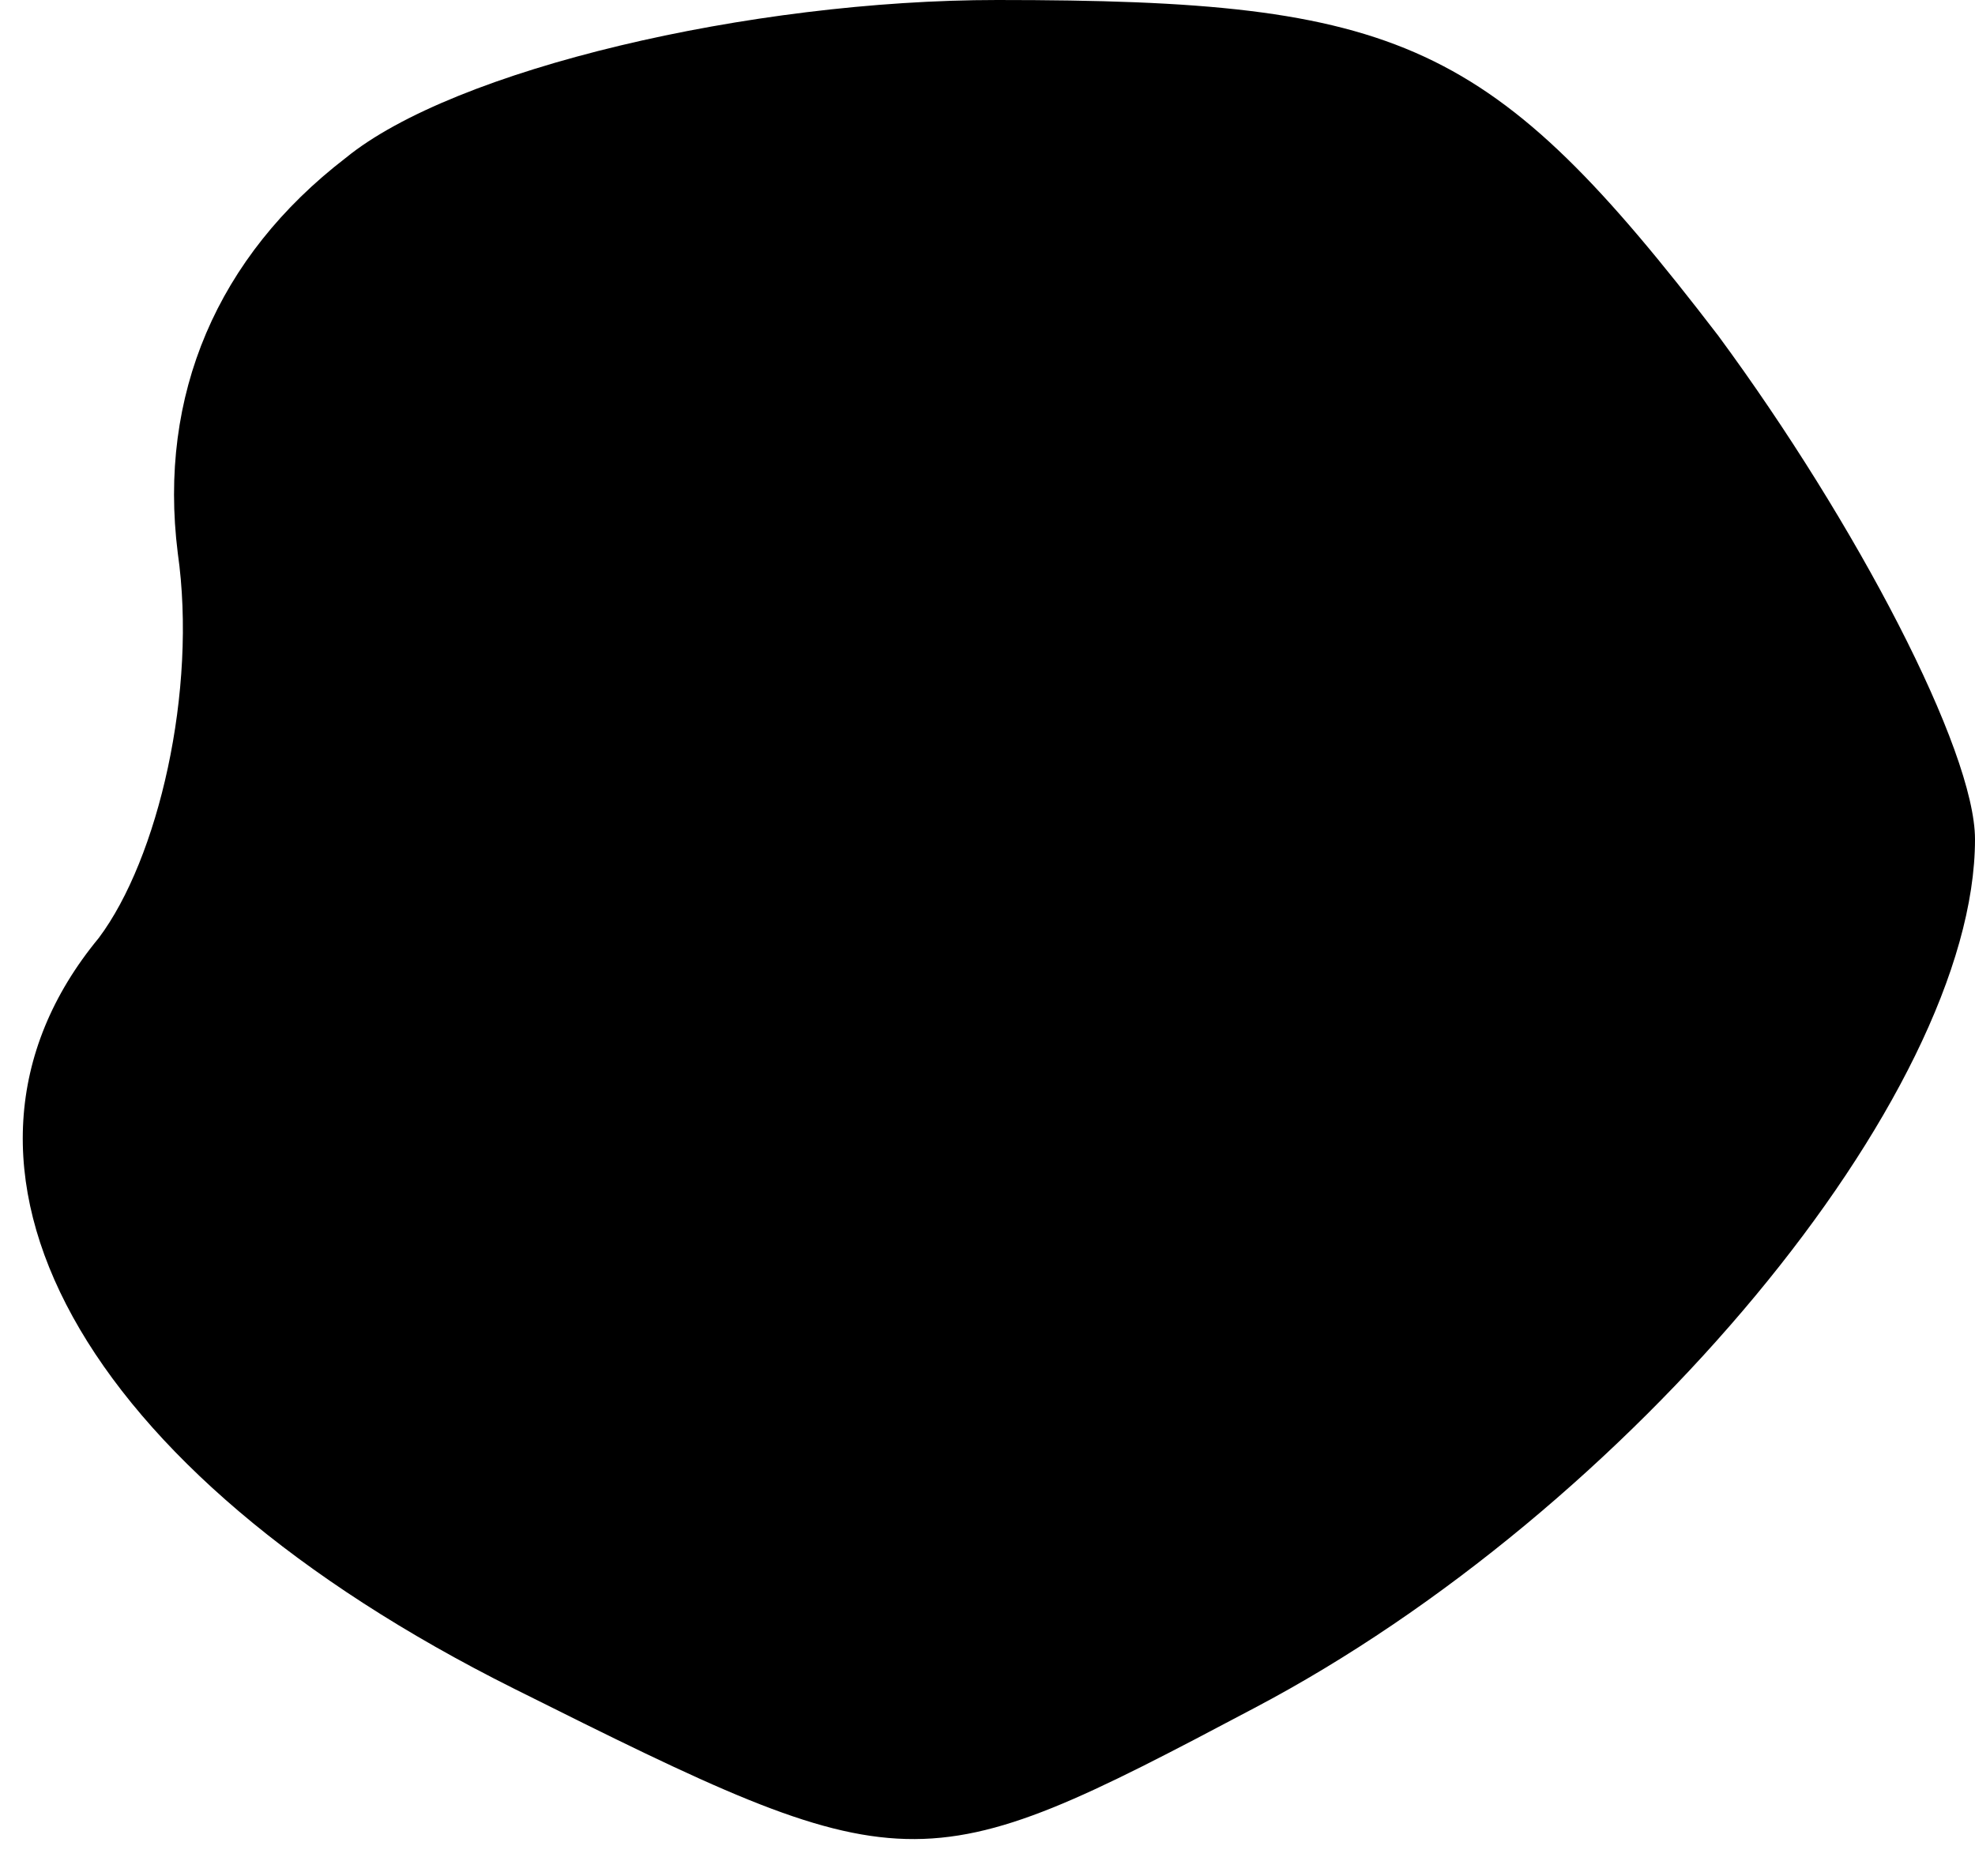 <?xml version="1.0" standalone="no"?>
<!DOCTYPE svg PUBLIC "-//W3C//DTD SVG 20010904//EN"
 "http://www.w3.org/TR/2001/REC-SVG-20010904/DTD/svg10.dtd">
<svg version="1.0" xmlns="http://www.w3.org/2000/svg"
 width="20pt" height="19pt" viewBox="0 0 20 19"
 preserveAspectRatio="xMidYMid meet">
<g transform="translate(0,19) scale(0.1,-0.1)"
fill="#000000" stroke="none">
<path fill="#000000" stroke="none" d="M35 174 c-13 -10 -19 -24 -17 -40 2
-14 -2 -31 -8 -39 -19 -23 -2 -54 42 -76 40 -20 41 -20 75 -2 38 20 73 62 73
88 0 9 -12 32 -26 51 -23 30 -32 34 -73 34 -25 0 -55 -7 -66 -16z"/>
</g>
</svg>
